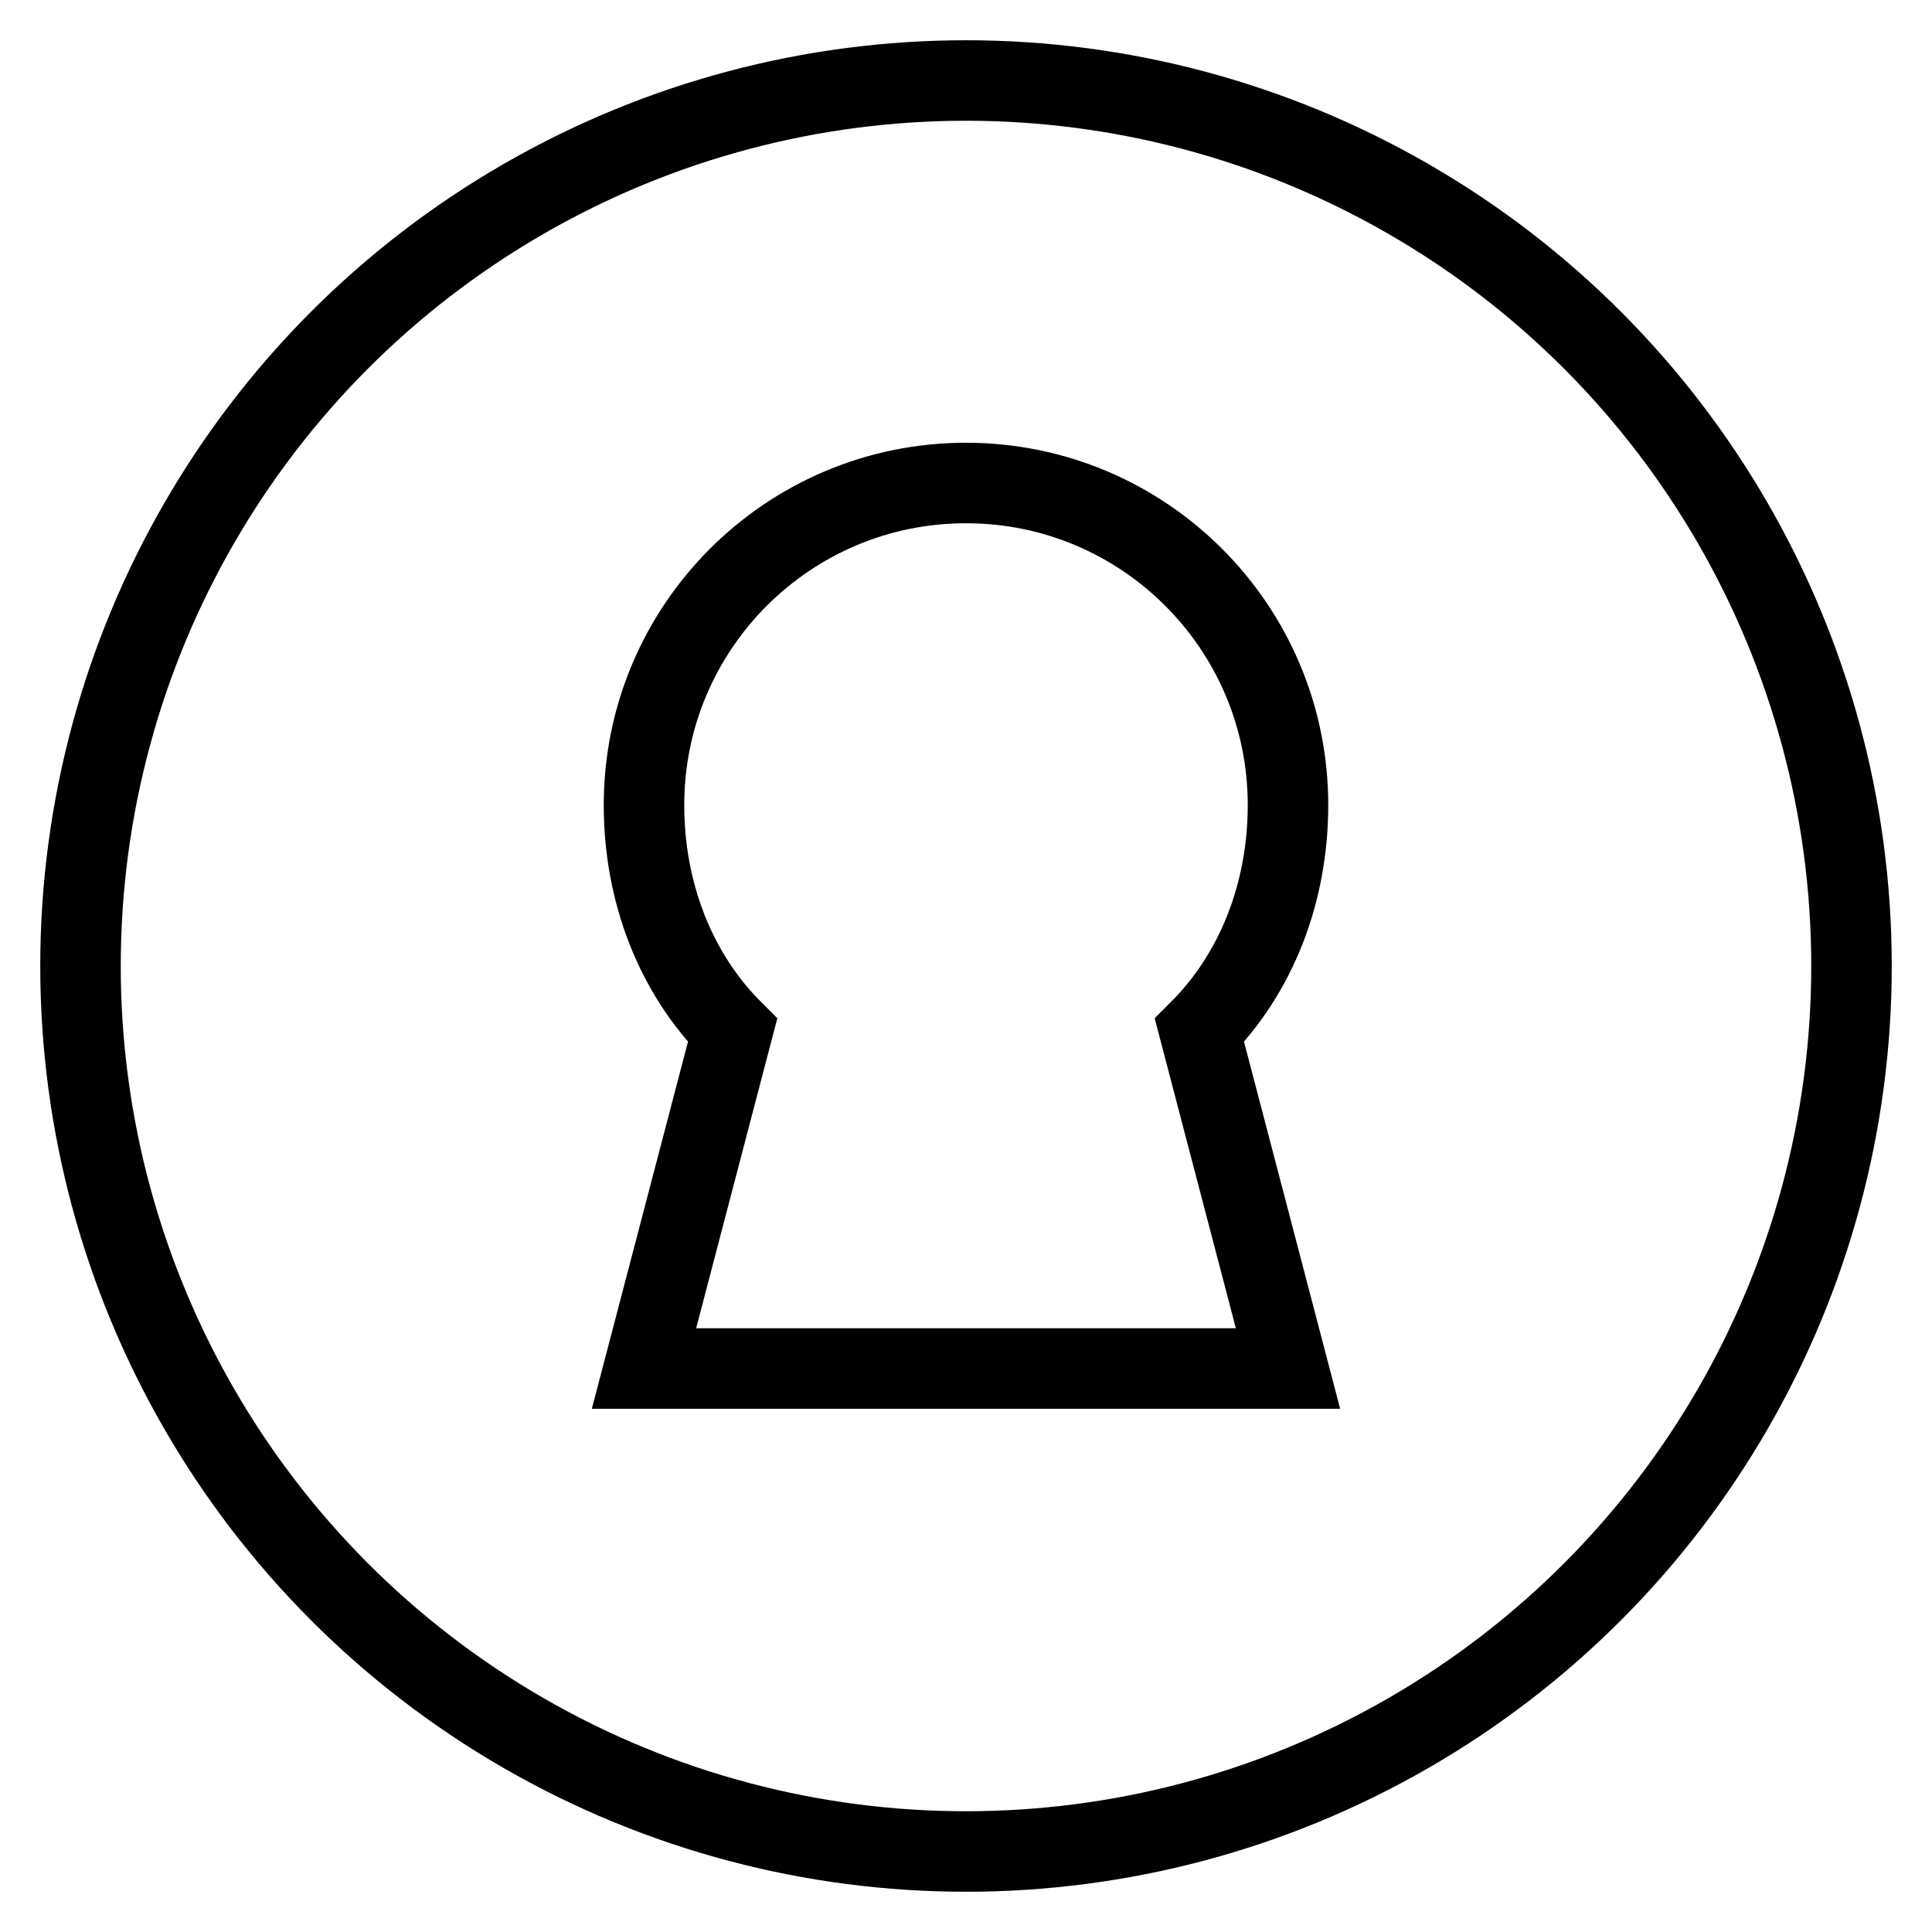 <svg viewBox="0 0 24 24" fill="none" xmlns="http://www.w3.org/2000/svg">
    <circle cx="12" cy="12" r="11" stroke="currentColor" strokeWidth="2" />
    <path
        d="M12 6C9.791 6 8 7.791 8 10C8 11.1 8.4 12.1 9.1 12.8L8 17H16L14.9 12.8C15.6 12.1 16 11.1 16 10C16 7.791 14.209 6 12 6Z"
        stroke="currentColor" strokeWidth="2" />
</svg>